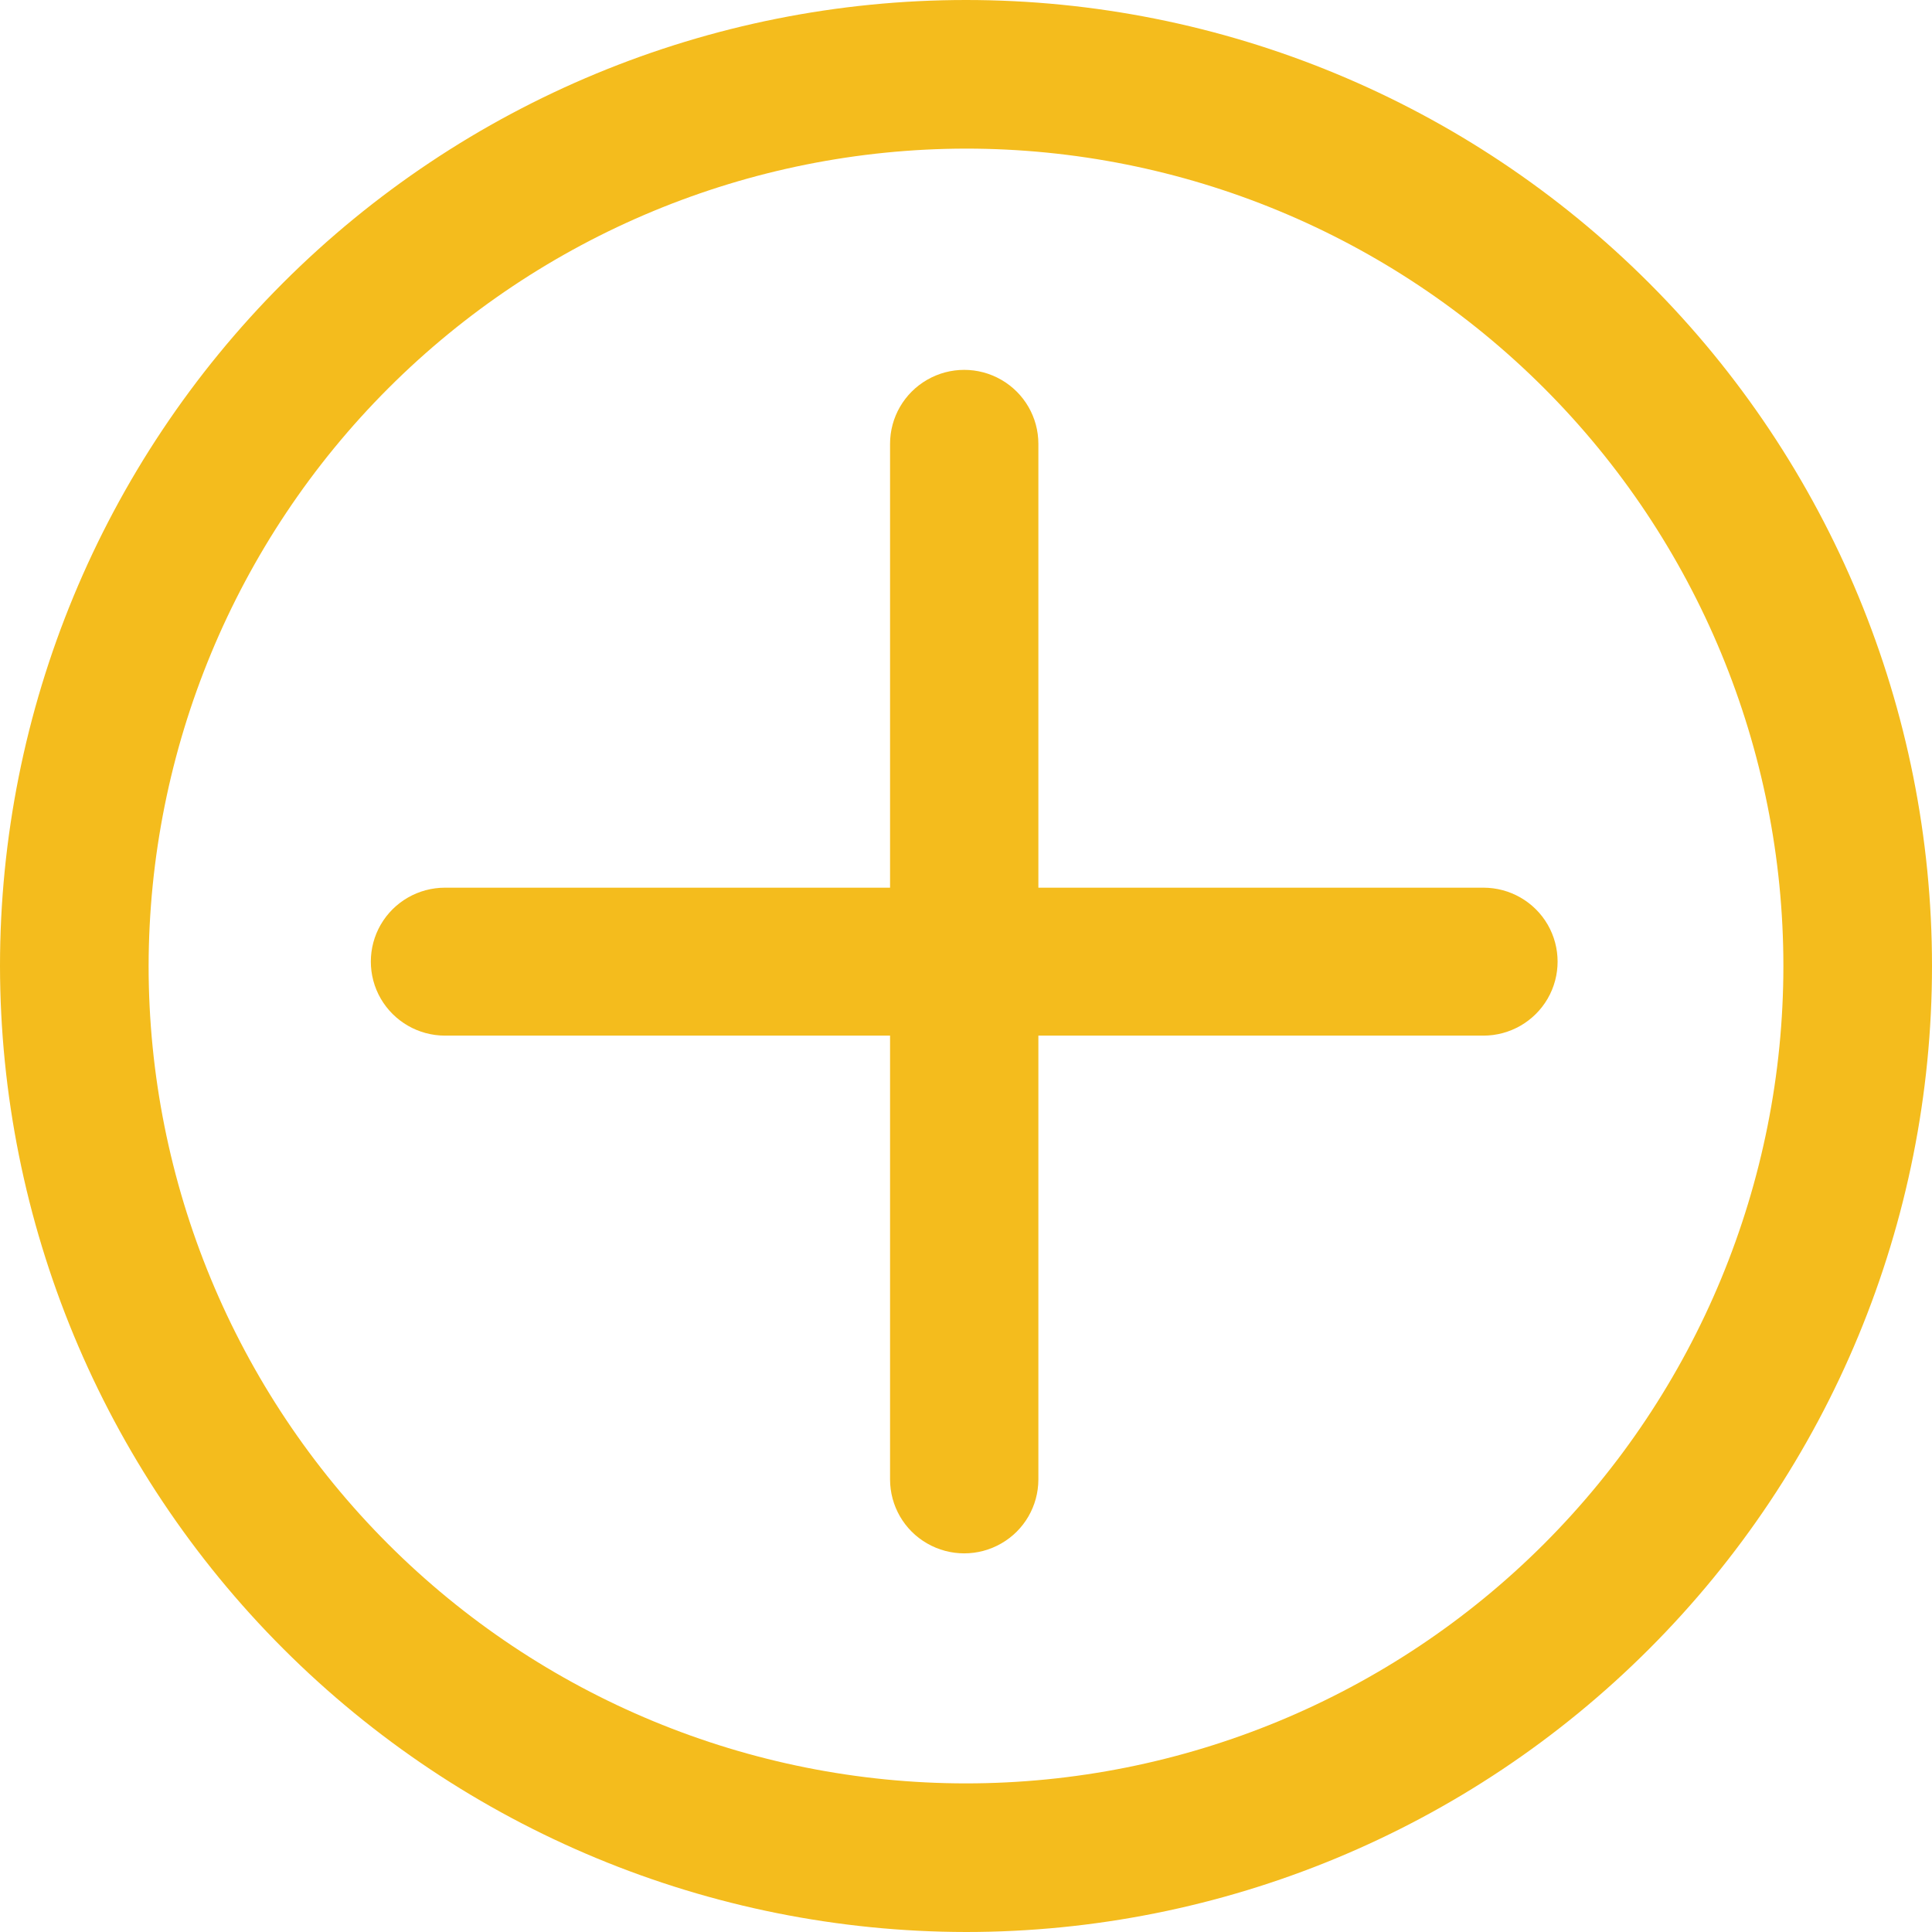 <svg width="26" height="26" viewBox="0 0 26 26" fill="none" xmlns="http://www.w3.org/2000/svg">
<path d="M13 26C16.448 26 19.755 24.63 22.192 22.192C24.631 19.754 26 16.448 26 13C26 9.552 24.631 6.246 22.192 3.808C19.754 1.37 16.448 0 13 0C9.552 0 6.246 1.37 3.808 3.808C1.37 6.246 0 9.552 0 13C0.004 16.447 1.375 19.751 3.812 22.188C6.249 24.625 9.553 25.996 13 26L13 26ZM13 2V2C15.918 2 18.715 3.159 20.778 5.222C22.841 7.284 24 10.082 24 13C24 15.917 22.841 18.715 20.778 20.778C18.716 22.84 15.918 24 13 24C10.083 24 7.285 22.841 5.222 20.778C3.159 18.715 2 15.917 2 13C2.004 10.083 3.164 7.287 5.226 5.225C7.288 3.163 10.084 2.003 13 2L13 2Z" fill="#F4BC1D"/>
<path d="M5.989 13.937H11.978V19.909C11.978 20.265 12.168 20.594 12.477 20.771C12.786 20.949 13.166 20.949 13.475 20.771C13.784 20.594 13.974 20.265 13.974 19.909V13.937H19.963C20.32 13.937 20.649 13.747 20.828 13.439C21.006 13.131 21.006 12.751 20.828 12.443C20.649 12.135 20.32 11.946 19.963 11.946H13.974V5.973C13.974 5.617 13.784 5.289 13.475 5.111C13.166 4.933 12.786 4.933 12.477 5.111C12.168 5.289 11.978 5.617 11.978 5.973V11.946H5.989C5.632 11.946 5.303 12.135 5.124 12.443C4.946 12.751 4.946 13.131 5.124 13.439C5.303 13.747 5.632 13.937 5.989 13.937Z" fill="#F4BC1D"/>
</svg>
